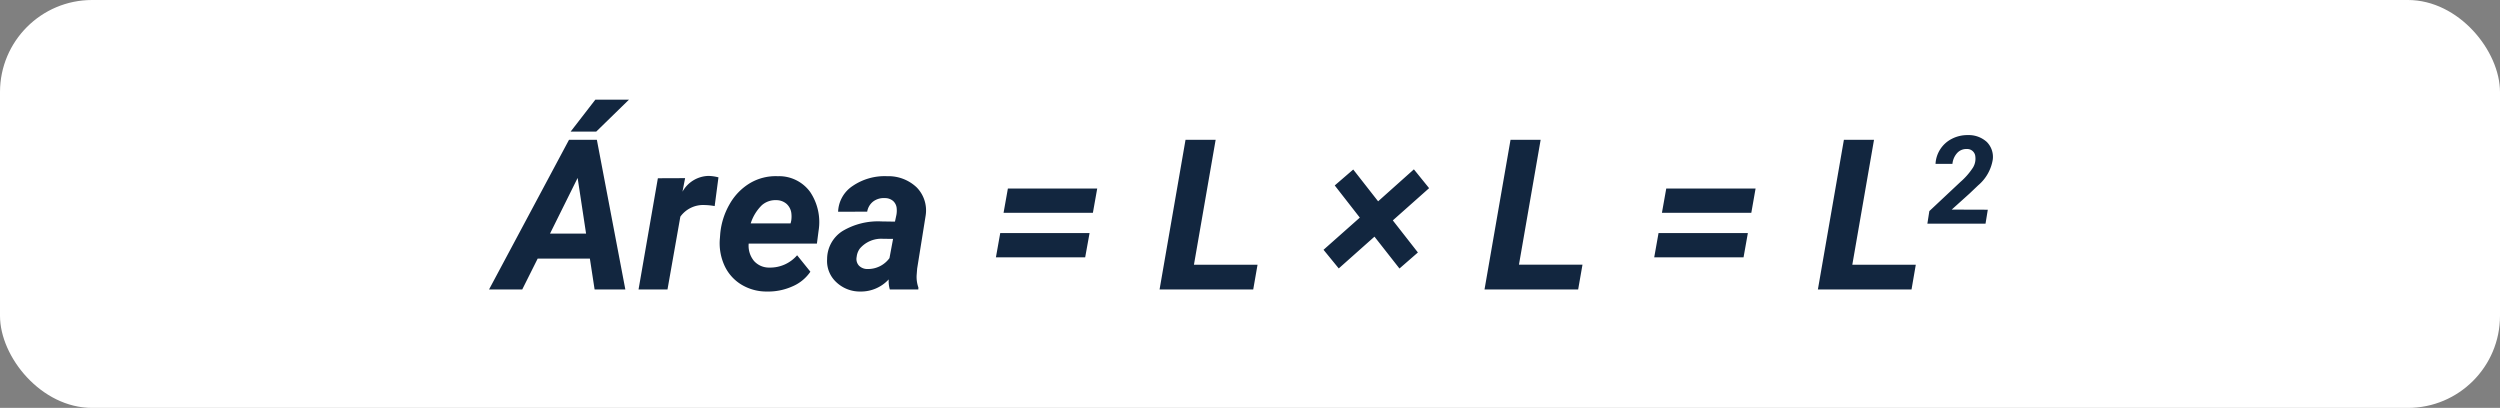 <svg xmlns="http://www.w3.org/2000/svg" width="190" height="31" viewBox="0 0 190 31">
  <rect x="0" y="0" width="190" height="31" fill="#808080" stroke="none"/>
  <g id="img14" transform="translate(-600 -1409)">
    <rect id="Rectángulo_379122" data-name="Rectángulo 379122" width="190" height="31" rx="7" transform="translate(600 1409)" fill="#fff"/>
    <g id="Grupo_1074331" data-name="Grupo 1074331" transform="translate(-75 -447)">
      <path id="Trazado_641815" data-name="Trazado 641815" d="M-51.169-2.344h-3.969L-56.31,0h-2.523l6.078-11.375h2.117L-48.474,0H-50.81Zm-3.031-1.9h2.742L-52.1-8.477Zm3.445-10.18H-48.2L-50.685-12H-52.63Zm9.07,8.086a4.548,4.548,0,0,0-.742-.078,2.136,2.136,0,0,0-1.867.883L-45.271,0h-2.2l1.469-8.453,2.07-.008-.2,1.031a2.325,2.325,0,0,1,1.969-1.2,3.214,3.214,0,0,1,.766.109ZM-37.716.156a3.677,3.677,0,0,1-1.965-.543,3.292,3.292,0,0,1-1.277-1.469,4.093,4.093,0,0,1-.328-2.059l.023-.312a5.465,5.465,0,0,1,.719-2.266A4.341,4.341,0,0,1-39-8.082,3.827,3.827,0,0,1-36.9-8.609a2.924,2.924,0,0,1,2.473,1.2,4.117,4.117,0,0,1,.637,2.962l-.125.962H-39.1a1.814,1.814,0,0,0,.4,1.313,1.521,1.521,0,0,0,1.172.508A2.7,2.7,0,0,0-35.419-2.6l1.008,1.25A3.135,3.135,0,0,1-35.787-.23,4.5,4.5,0,0,1-37.716.156Zm.7-6.945a1.565,1.565,0,0,0-1.082.383,3.363,3.363,0,0,0-.848,1.383h3.031l.047-.2a2.071,2.071,0,0,0,.008-.594,1.134,1.134,0,0,0-.383-.707A1.2,1.2,0,0,0-37.013-6.789ZM-28.373,0a2.281,2.281,0,0,1-.086-.766,2.863,2.863,0,0,1-2.156.922,2.594,2.594,0,0,1-1.84-.723,2.186,2.186,0,0,1-.684-1.746,2.527,2.527,0,0,1,1.16-2.121,5.266,5.266,0,0,1,2.965-.738l1.031.016.109-.508a1.764,1.764,0,0,0,.023-.492.846.846,0,0,0-.277-.574.955.955,0,0,0-.629-.215,1.345,1.345,0,0,0-.875.254,1.231,1.231,0,0,0-.461.777l-2.211.008a2.457,2.457,0,0,1,1.113-1.965,4.312,4.312,0,0,1,2.613-.738,3.117,3.117,0,0,1,2.25.855,2.5,2.5,0,0,1,.68,2.121l-.648,4.047-.039.5a2.412,2.412,0,0,0,.133.938L-26.208,0Zm-1.7-1.555A2.017,2.017,0,0,0-28.4-2.383l.273-1.461-.766-.008a2.139,2.139,0,0,0-1.758.742,1.292,1.292,0,0,0-.242.633.75.75,0,0,0,.176.668A.891.891,0,0,0-30.068-1.555Zm17.133-4.273h-6.789l.328-1.844h6.789Zm-.586,3.383H-20.31l.328-1.844h6.789Zm8.266.563H-.427L-.755,0H-7.873L-5.9-11.375h2.289ZM4.588-3.016,7.346-5.461,5.44-7.906,6.846-9.117,8.737-6.7l2.719-2.43L12.612-7.7,9.854-5.25,11.76-2.812l-1.4,1.219-1.9-2.422L5.745-1.6ZM19.44-1.883h4.828L23.94,0H16.823L18.8-11.375h2.289ZM37.1-5.828H30.307l.328-1.844h6.789ZM36.51-2.445H29.721l.328-1.844h6.789Zm8.266.563H49.6L49.276,0H42.159l1.977-11.375h2.289ZM54.9-5h-4.42l.15-.957,2.356-2.21a5.219,5.219,0,0,0,.962-1.1,1.292,1.292,0,0,0,.178-.829.619.619,0,0,0-.652-.579.932.932,0,0,0-.731.305,1.431,1.431,0,0,0-.358.825l-1.285,0a2.253,2.253,0,0,1,.369-1.126,2.264,2.264,0,0,1,.886-.786,2.57,2.57,0,0,1,1.2-.276,2.039,2.039,0,0,1,1.44.52,1.608,1.608,0,0,1,.456,1.335,3.235,3.235,0,0,1-1.107,1.96l-.656.624L52.329-6.071l2.743.009Z" transform="translate(771 1878)" fill="#12263f" stroke="rgba(0,0,0,0)" stroke-width="1"/>
    </g>
  </g>
</svg>
